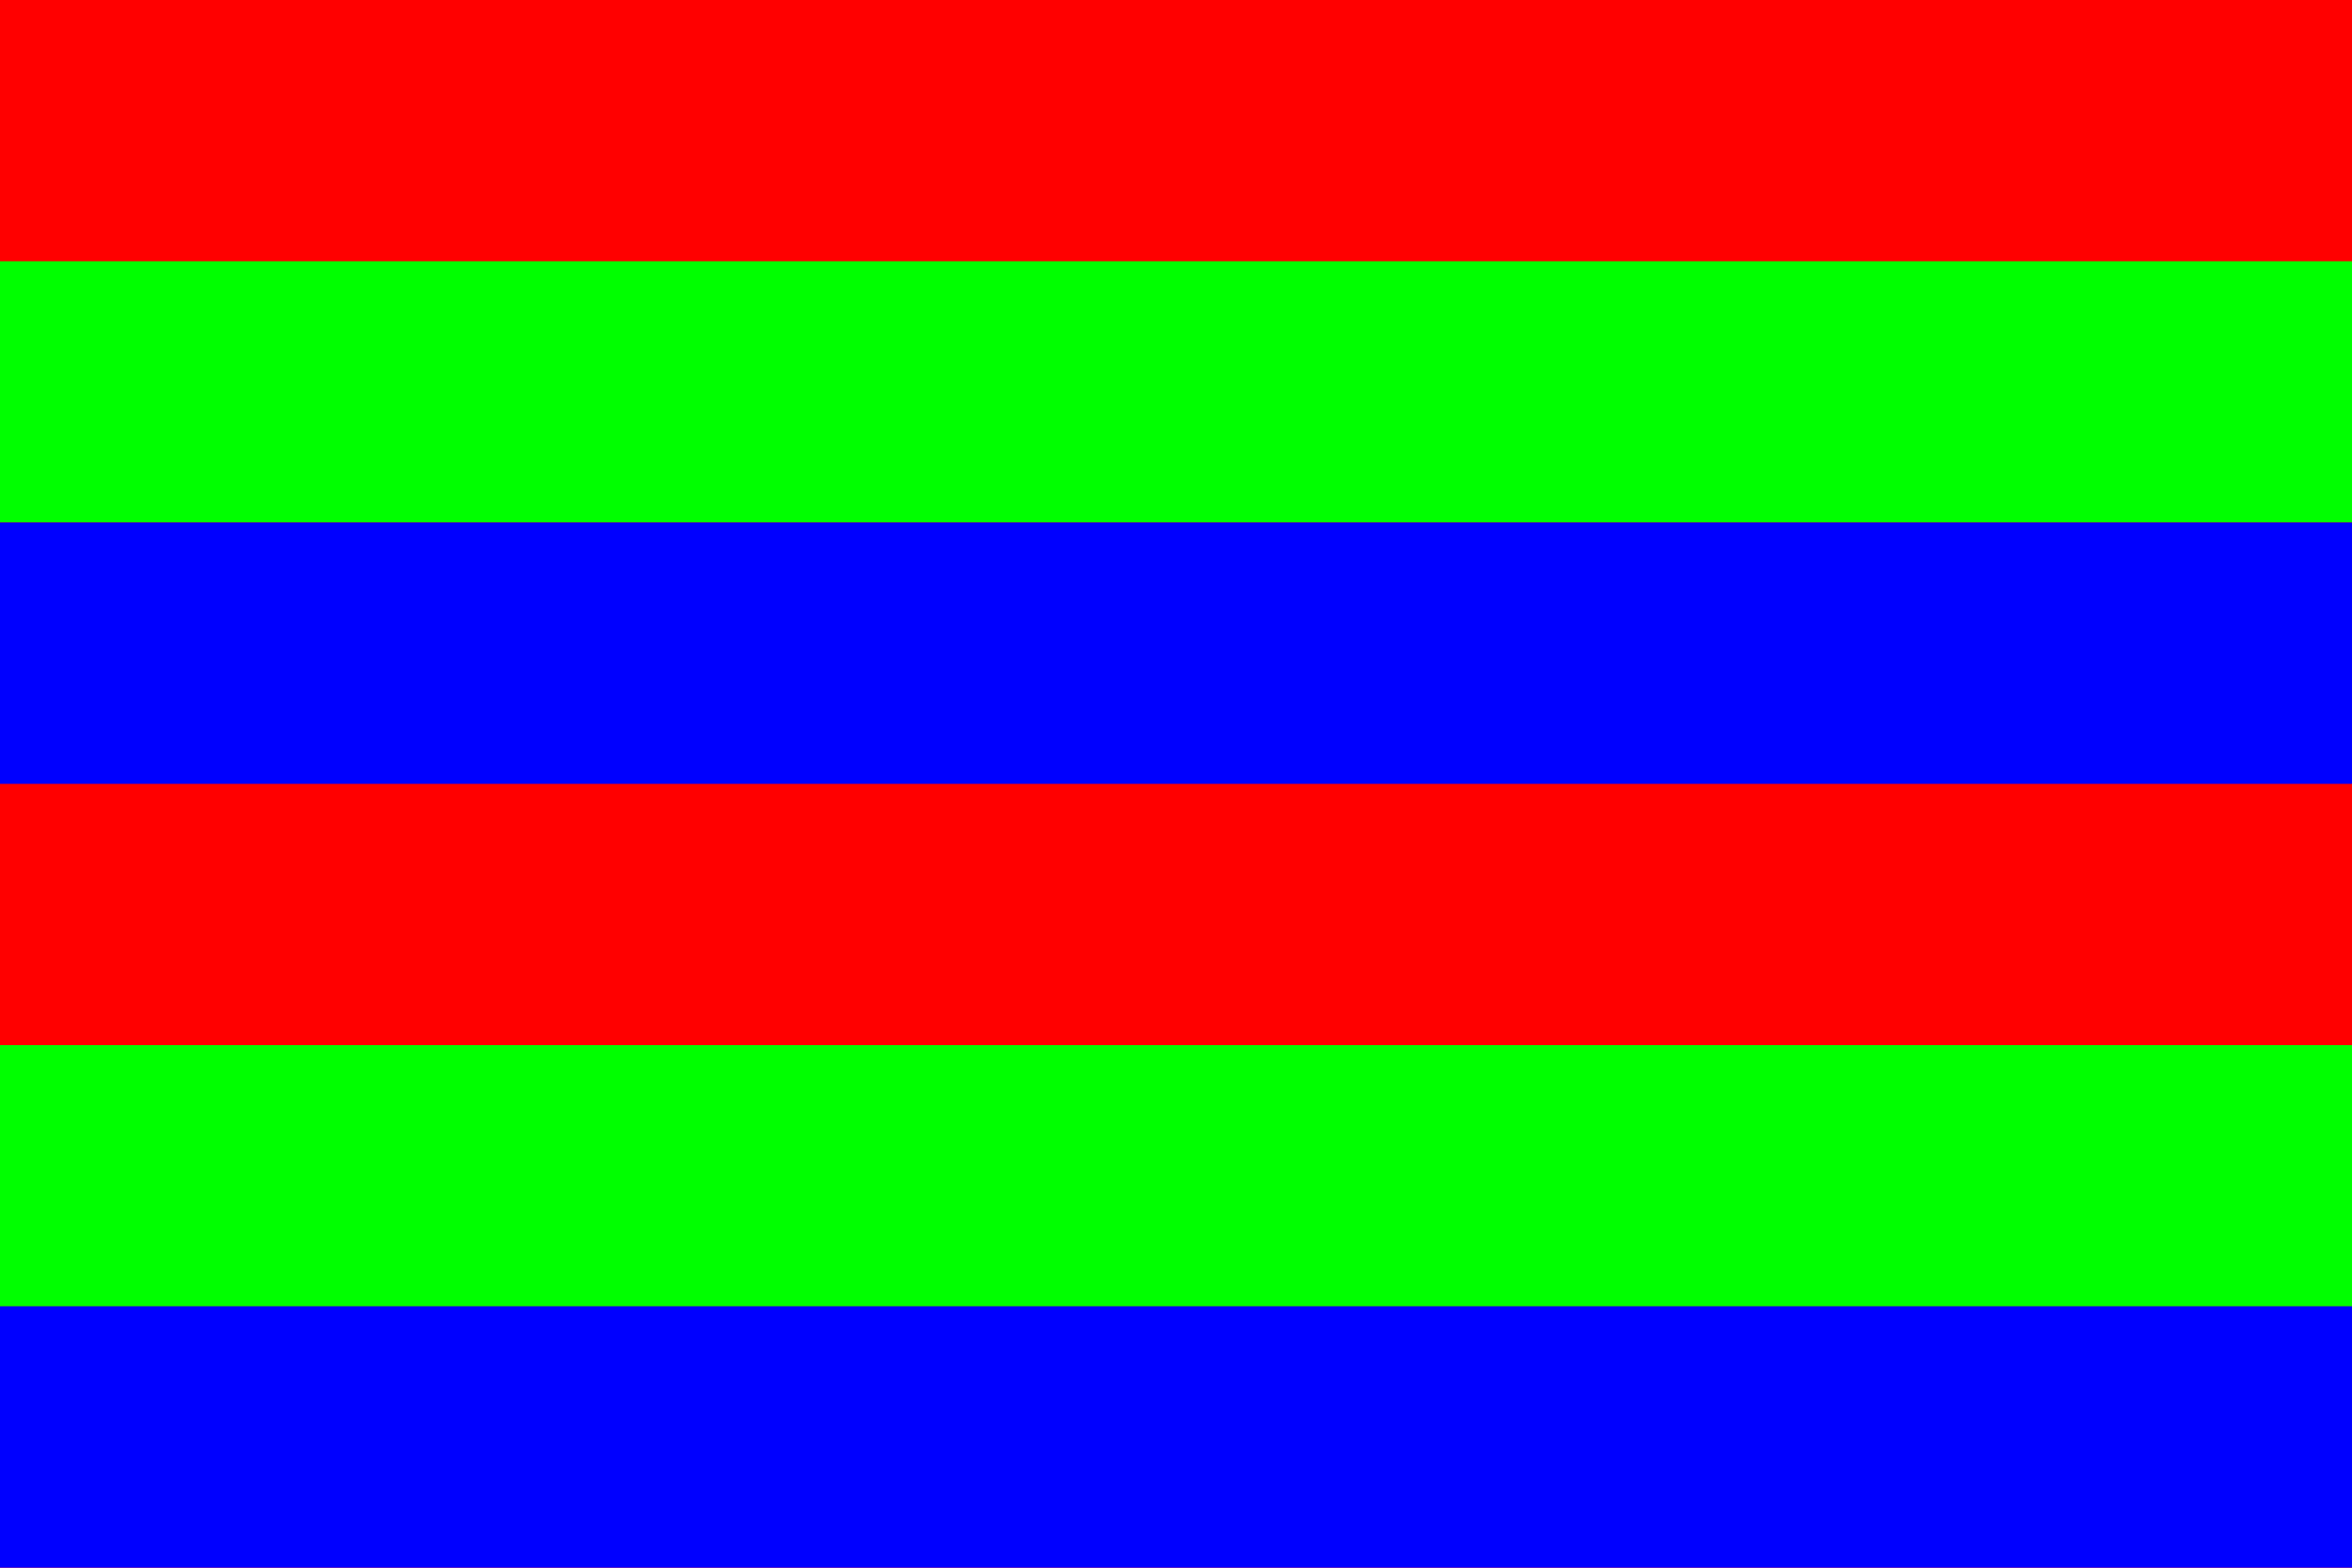 <?xml version="1.0" encoding="UTF-8"?>

<svg
   xmlns="http://www.w3.org/2000/svg"
   width="300"
   height="200"
   viewBox="0 0 300 200"
   version="1.1">
  <g id="feature">
    <path
       d="M 0,0 300,0 300,200 0,200 z"
       style="fill:#ff0000;fill-opacity:1;fill-rule:nonzero;stroke:none" />
    <path
       d="M 0,33.33 300,33.33 300,66.66 0,66.66 z"
       style="fill:#00ff00;fill-opacity:1;fill-rule:nonzero;stroke:none" />
    <path
       d="M 0,133.33 300,133.33 300,166.66 0,166.66 z"
       style="fill:#00ff00;fill-opacity:1;fill-rule:nonzero;stroke:none" />
    <path
       d="M 0,66.66 300,66.66 300,100 0,100 z"
       style="fill:#0000ff;fill-opacity:1;fill-rule:nonzero;stroke:none" />
    <path
       d="M 0,166.66 300,166.66 300,200 0,200 z"
       style="fill:#0000ff;fill-opacity:1;fill-rule:nonzero;stroke:none" />
  </g>
</svg>
